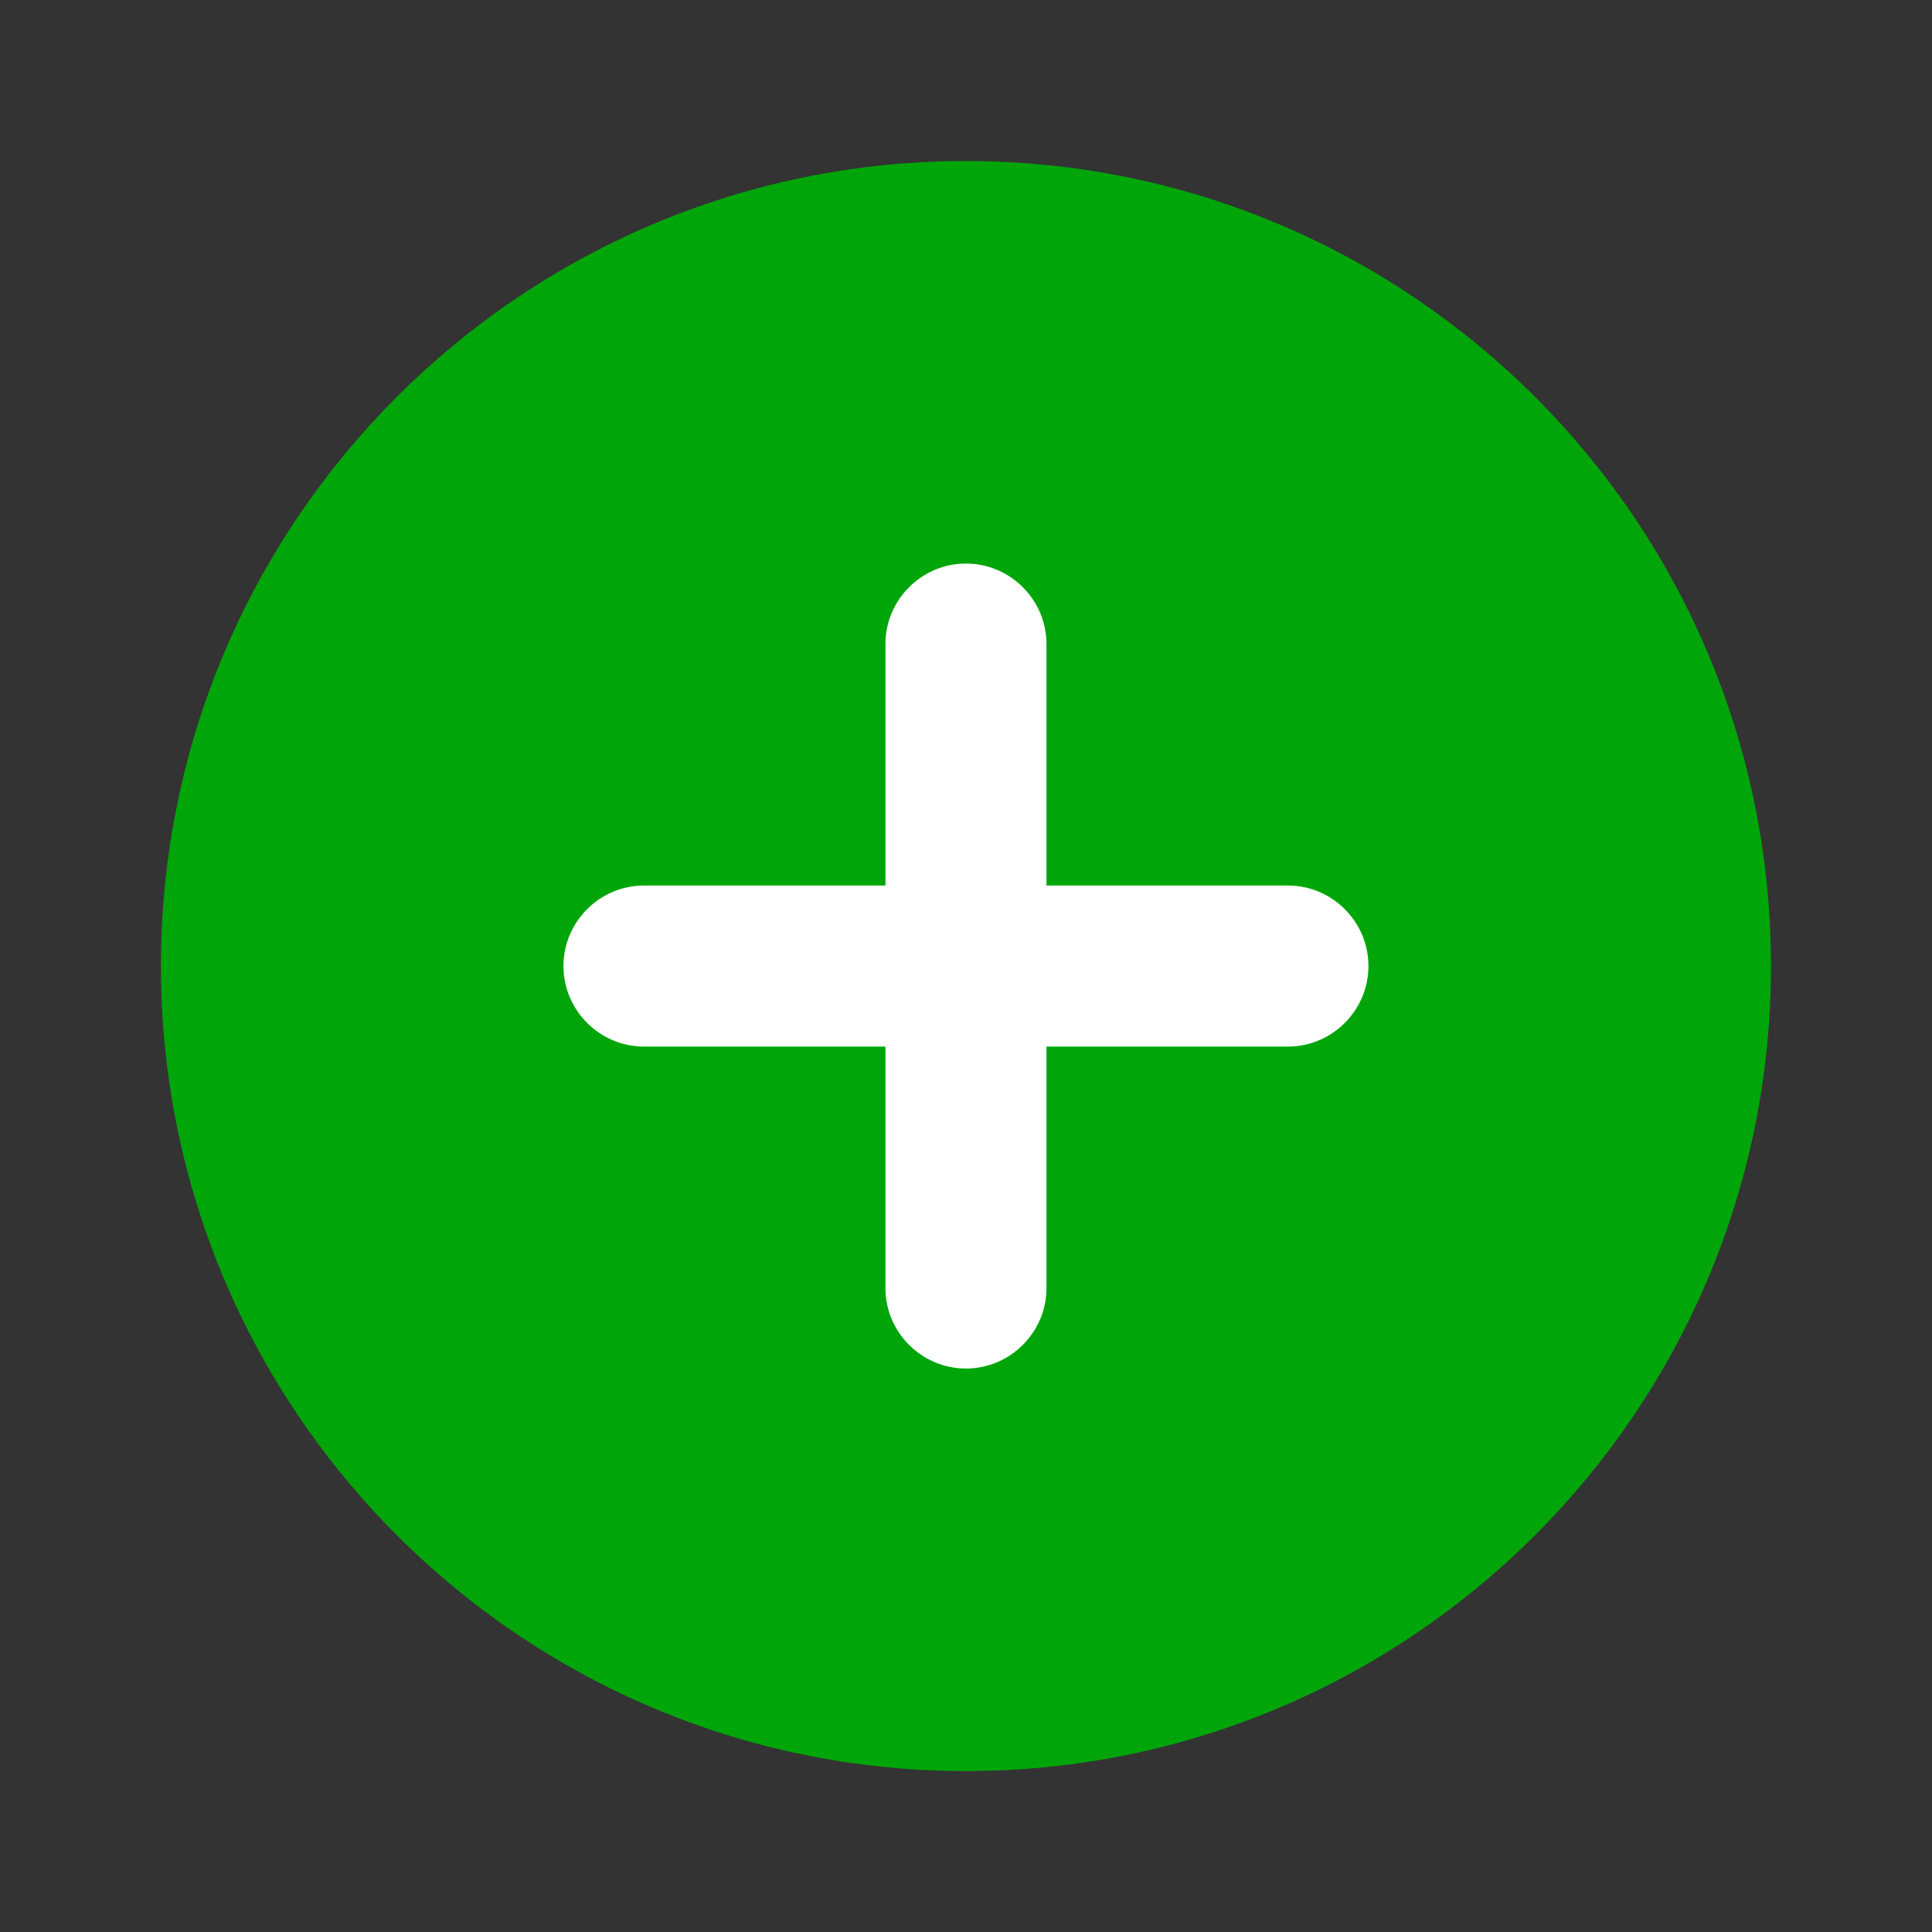 <svg width="20" height="20" viewBox="0 0 20 20" fill="none" xmlns="http://www.w3.org/2000/svg">
<rect x="0" y="0" width="20" height="20" fill="#333333" stroke="none"/>
<g id="Icon/Round/add_circle" clip-path="url(#clip0_19467_82564)">
<circle id="Ellipse 3313" cx="10" cy="10" r="7" fill="white"/>
<path id="Vector" d="M9.999 1.667C5.399 1.667 1.666 5.4 1.666 10C1.666 14.6 5.399 18.334 9.999 18.334C14.599 18.334 18.333 14.6 18.333 10C18.333 5.4 14.599 1.667 9.999 1.667ZM13.333 10.834H10.833V13.334C10.833 13.792 10.458 14.167 9.999 14.167C9.541 14.167 9.166 13.792 9.166 13.334V10.834H6.666C6.208 10.834 5.833 10.459 5.833 10C5.833 9.542 6.208 9.167 6.666 9.167H9.166V6.667C9.166 6.209 9.541 5.834 9.999 5.834C10.458 5.834 10.833 6.209 10.833 6.667V9.167H13.333C13.791 9.167 14.166 9.542 14.166 10C14.166 10.459 13.791 10.834 13.333 10.834Z" fill="#00A609"/>
</g>
<defs>
<clipPath id="clip0_19467_82564">
<rect width="20" height="20" fill="white"/>
</clipPath>
</defs>
</svg>
